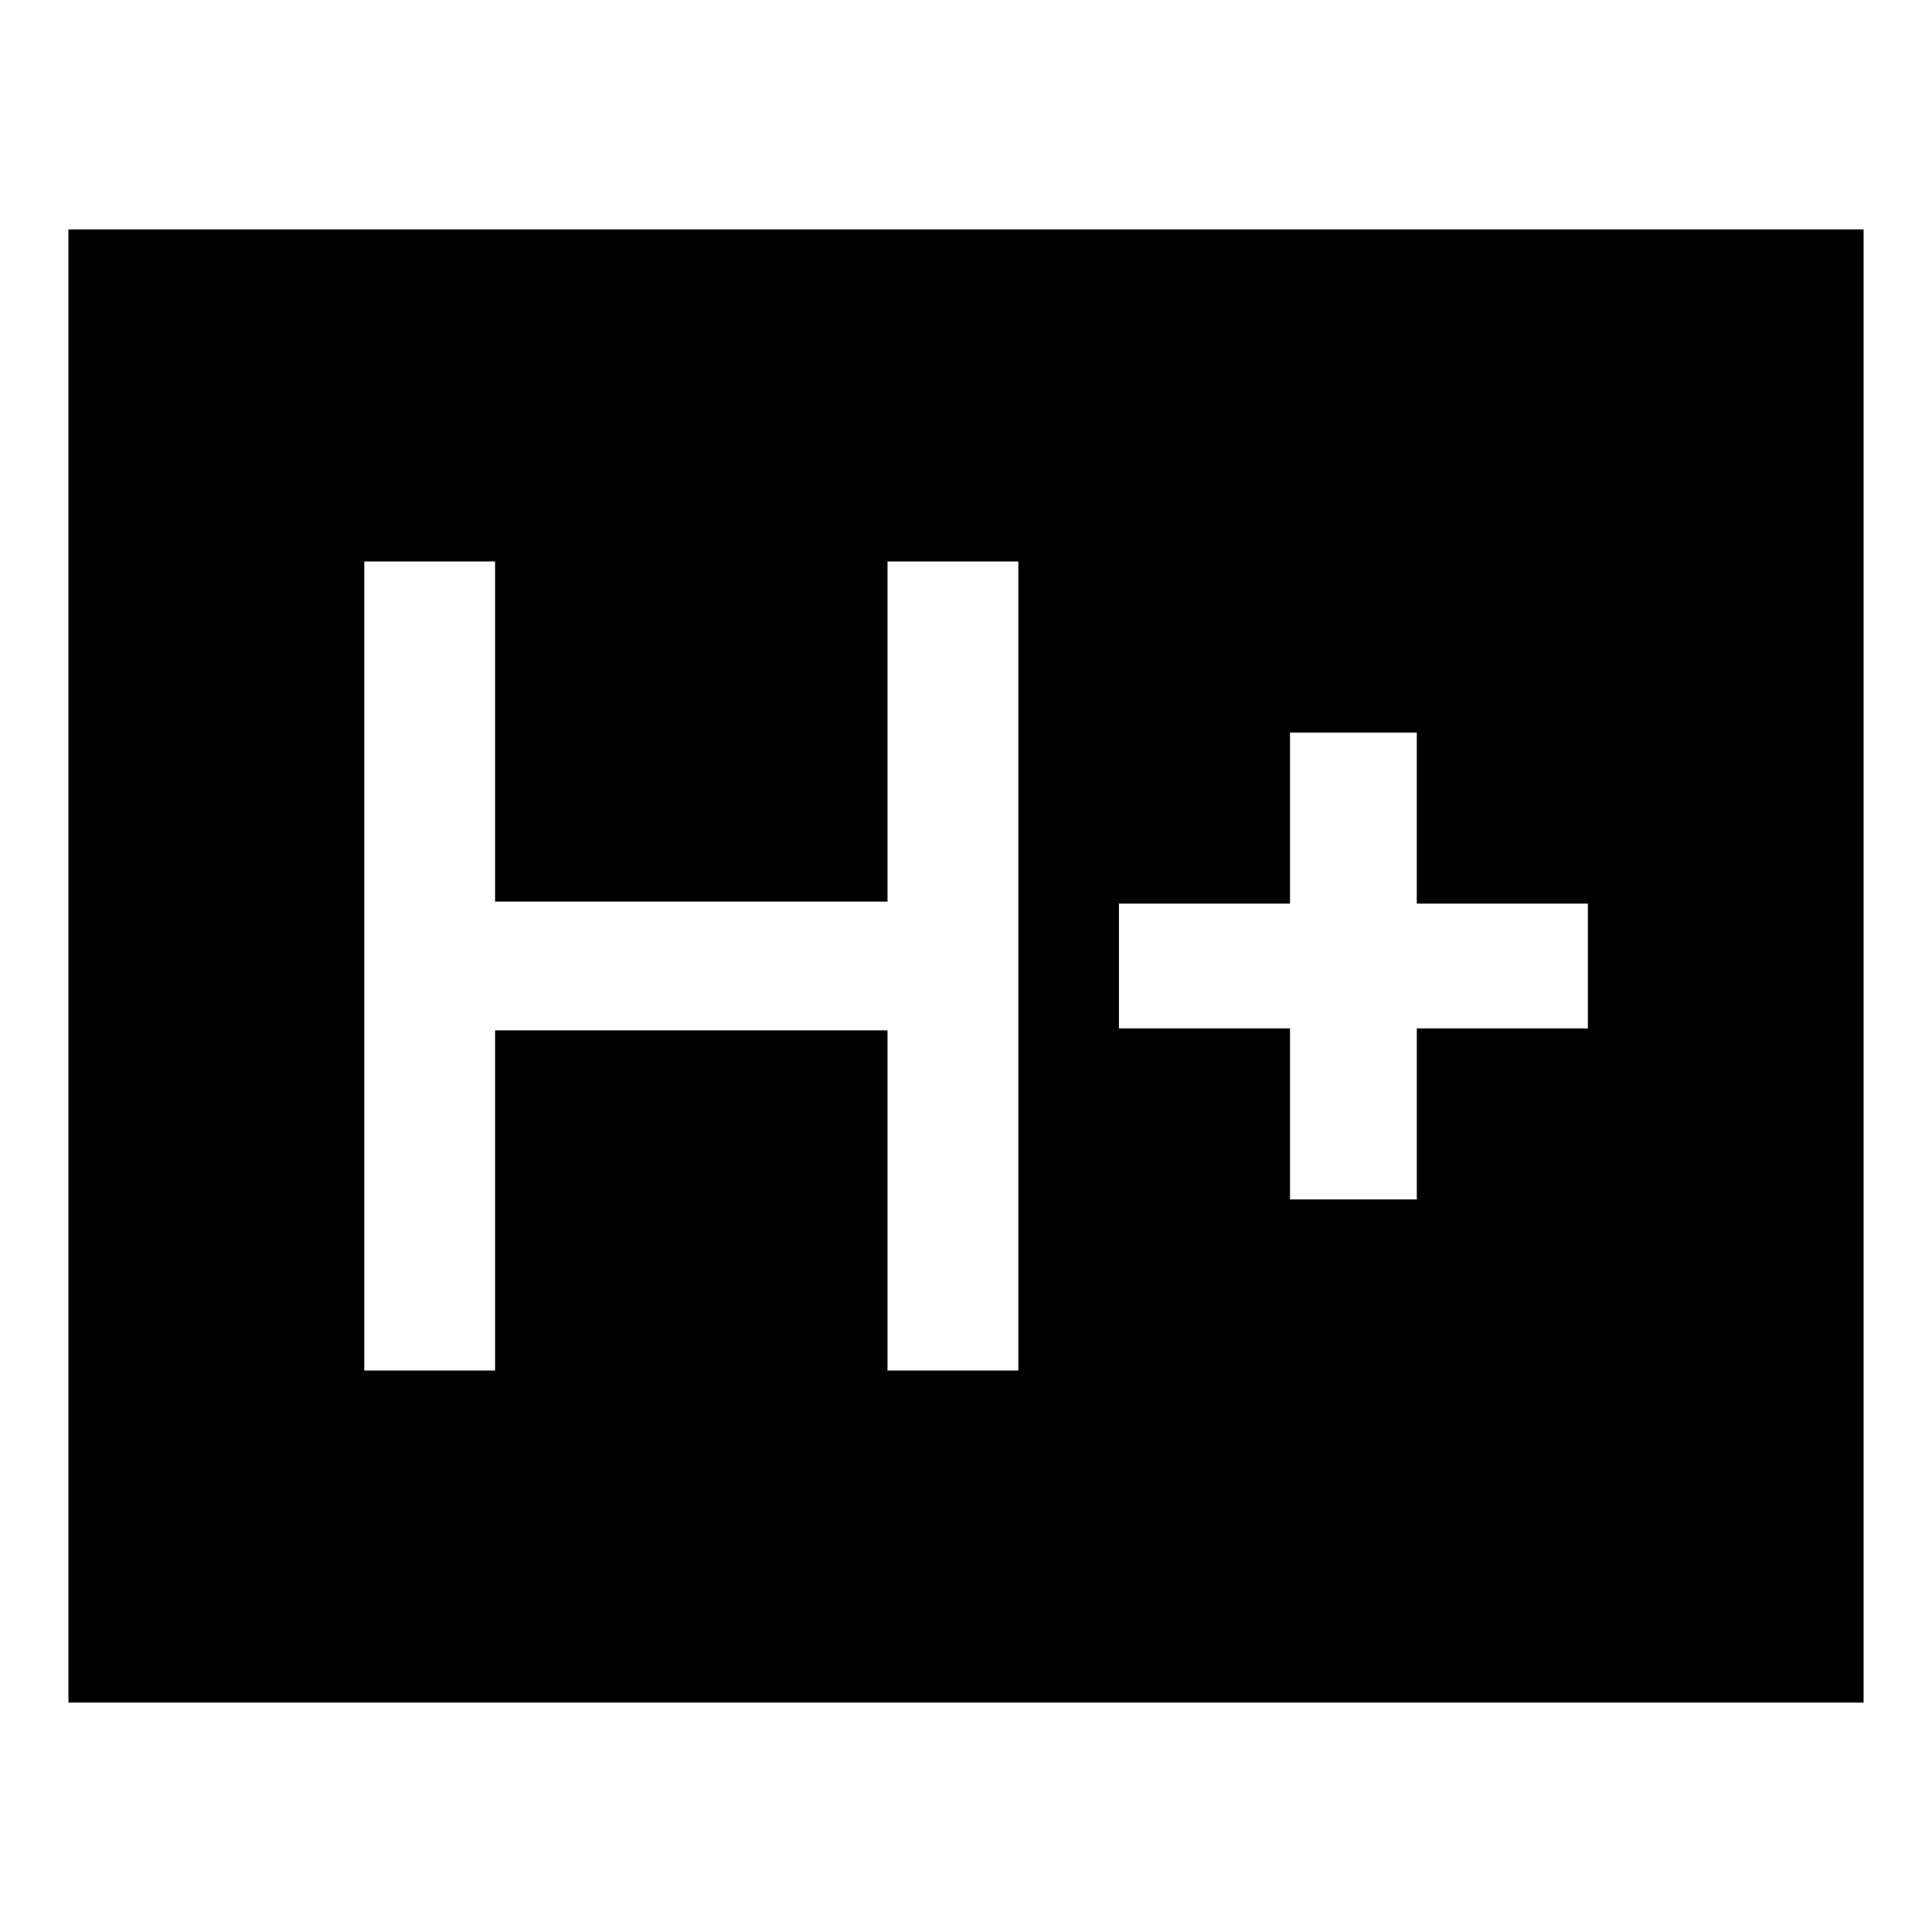 <svg xmlns="http://www.w3.org/2000/svg" width="48" height="48" viewBox="0 0 48 48"><path d="M9.05 34.05h3.25V25.6h9.75v8.45h3.25v-20.1h-3.25v8.45H12.3v-8.45H9.05Zm23-4.25h3.15v-4.25h4.25v-3.1H35.2V18.2h-3.15v4.25H27.8v3.1h4.25ZM1.7 42.3V5.7h44.6v36.6Z"/></svg>